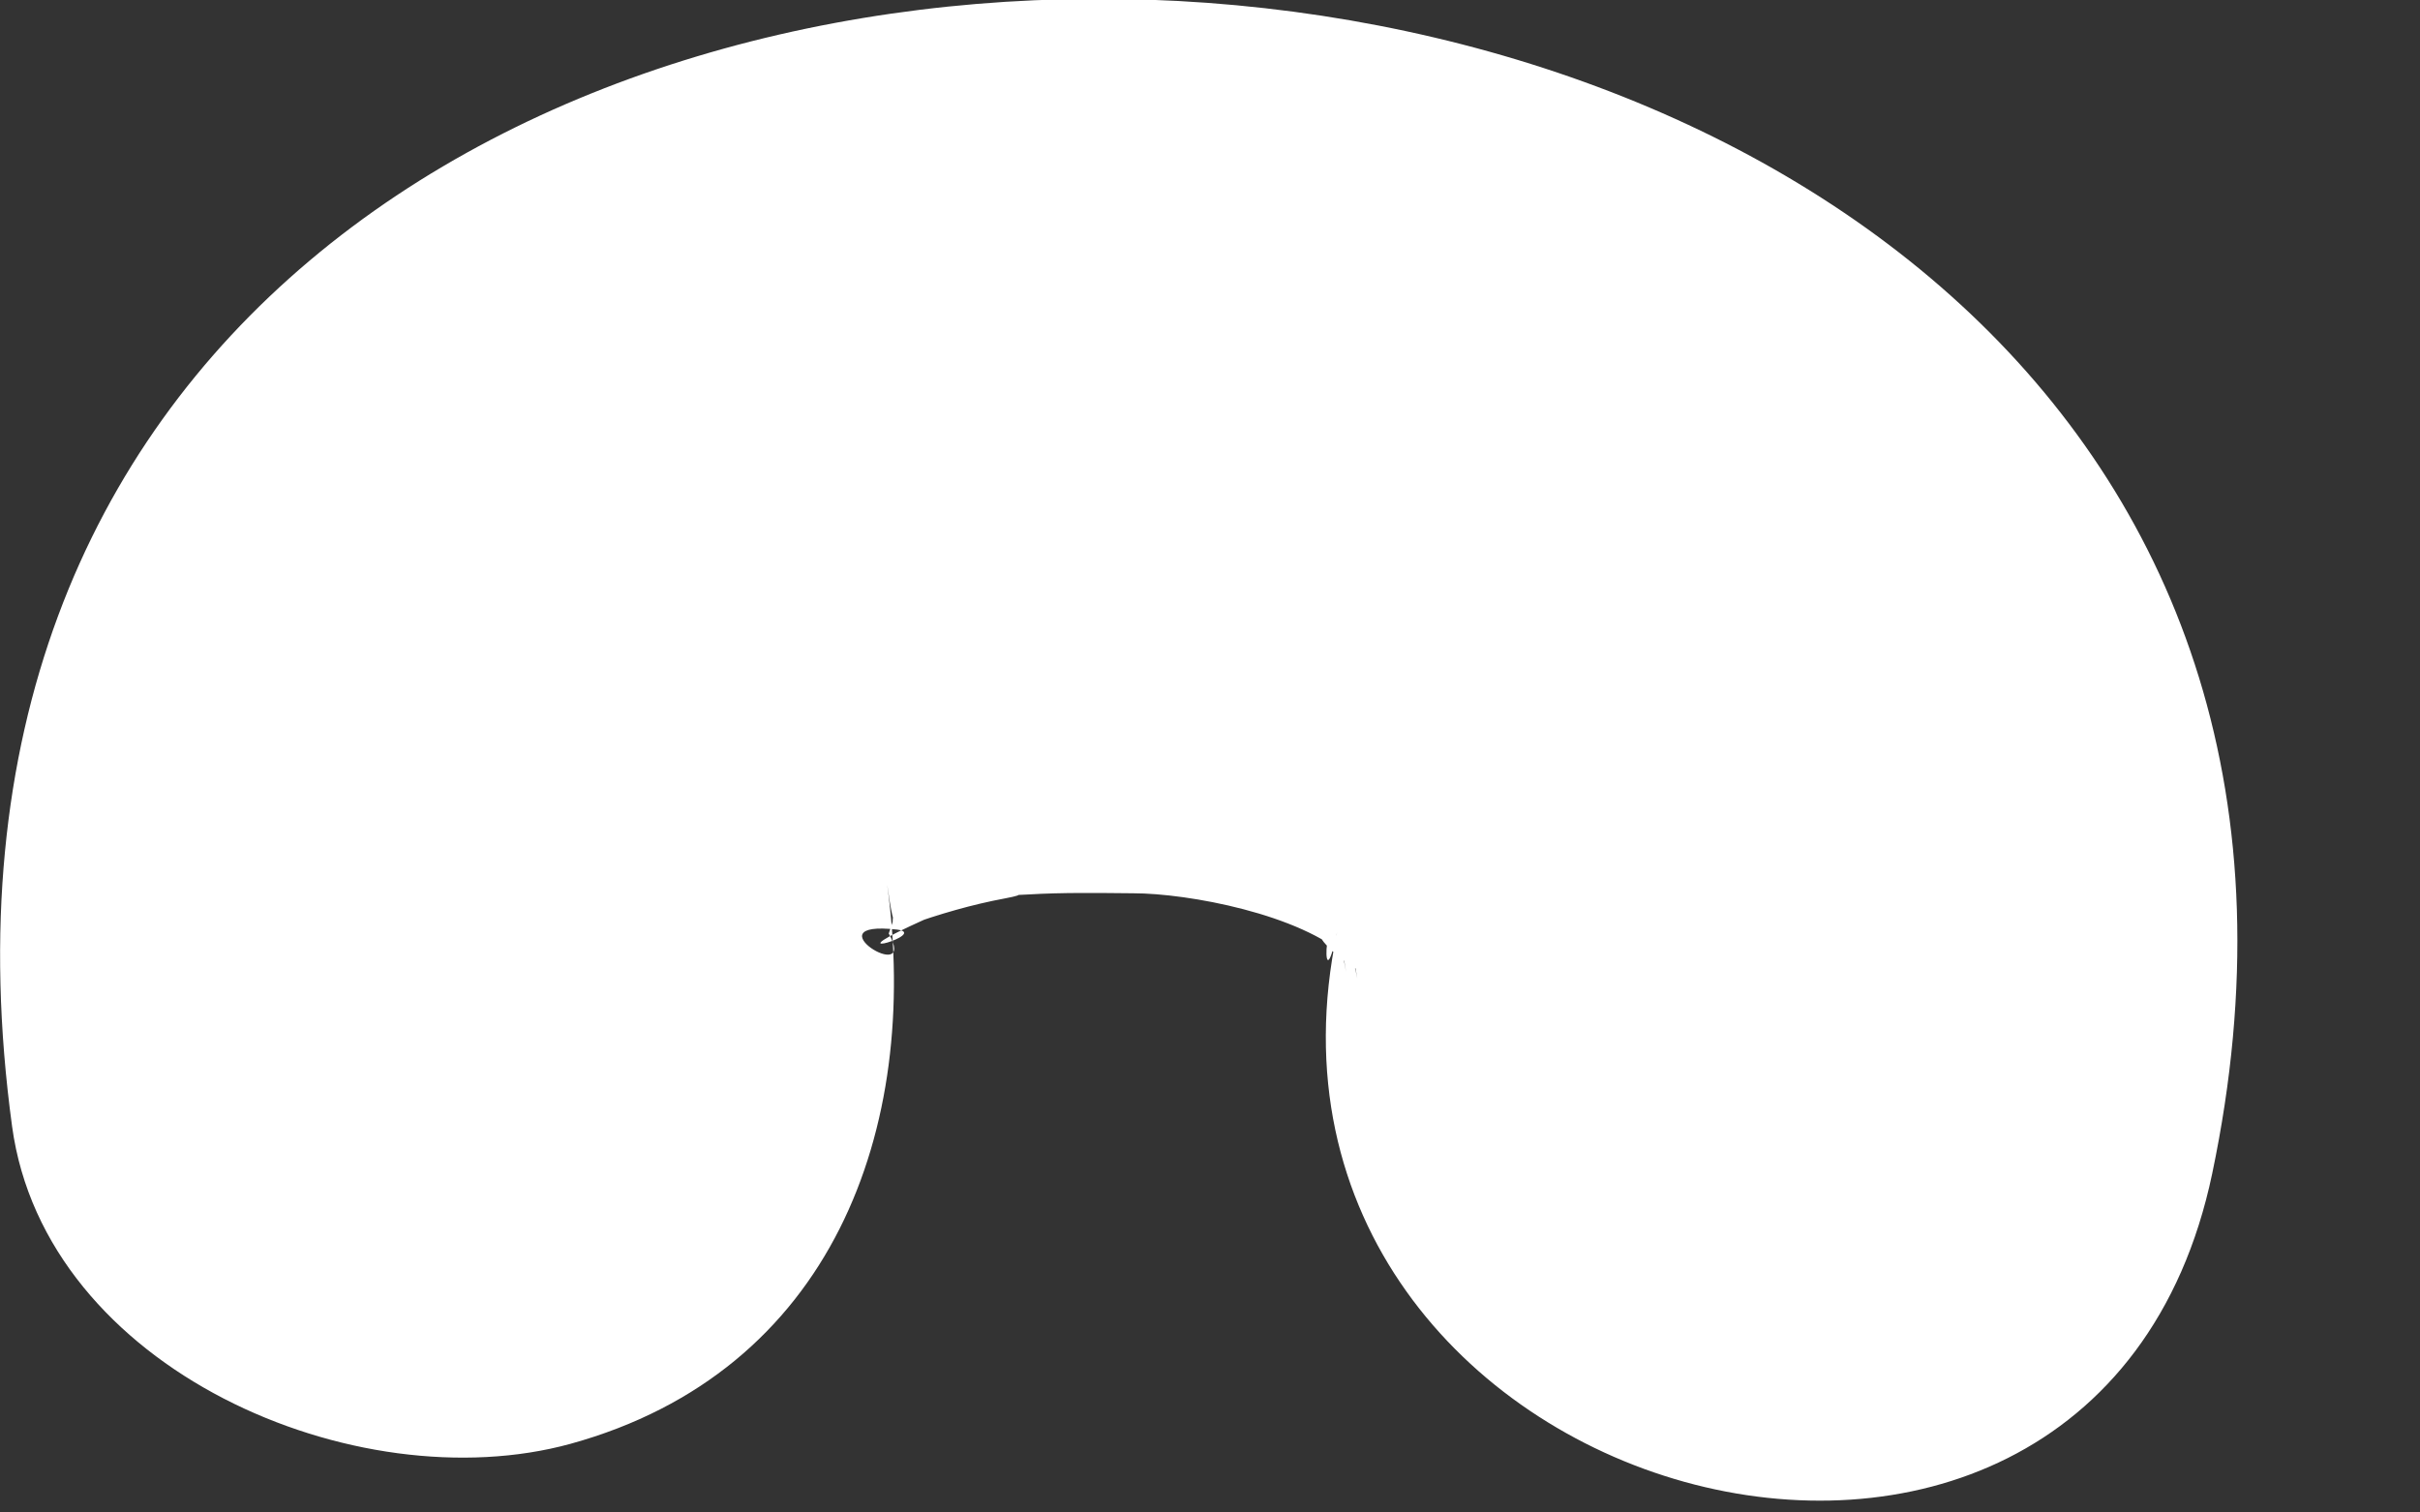 <?xml version="1.0" encoding="UTF-8" standalone="no"?>
<!DOCTYPE svg PUBLIC "-//W3C//DTD SVG 1.1//EN" "http://www.w3.org/Graphics/SVG/1.1/DTD/svg11.dtd">
<svg width="100%" height="100%" viewBox="0 0 8 5" version="1.1" xmlns="http://www.w3.org/2000/svg" xmlns:xlink="http://www.w3.org/1999/xlink" xml:space="preserve" xmlns:serif="http://www.serif.com/" style="fill-rule:evenodd;clip-rule:evenodd;stroke-linejoin:round;stroke-miterlimit:2;">
    <rect x="0" y="0" width="8" height="5" fill="#333333" stroke="none"/>
    <g transform="matrix(1,0,0,1,-232.308,-1119.85)">
        <g transform="matrix(1,0,0,1,235.241,1121.23)">
            <path d="M0,1.545C0.05,1.912 0.04,1.34 0.024,1.601C0.01,1.715 0.02,1.702 0.055,1.561C0.038,1.609 0.021,1.657 0.005,1.706C0.105,1.885 -0.259,1.66 0.032,1.693C0.141,1.706 -0.172,1.797 0.075,1.682C0.208,1.62 0.194,1.634 0.068,1.679C0.171,1.642 0.281,1.61 0.389,1.59C0.559,1.558 0.174,1.593 0.465,1.577C0.581,1.57 0.697,1.572 0.813,1.573C0.994,1.573 1.367,1.642 1.525,1.788C1.372,1.646 1.436,1.754 1.55,1.823C1.61,1.86 1.512,1.645 1.554,1.854C1.53,1.733 1.486,1.668 1.517,1.833C1.45,1.469 1.426,1.992 1.487,1.702C1.091,3.588 3.982,4.395 4.38,2.5C5.418,-2.447 -3.601,-2.85 -2.893,2.344C-2.783,3.149 -1.754,3.587 -1.047,3.393C-0.181,3.154 0.11,2.352 0,1.545" style="fill:white;fill-rule:nonzero;"/>
        </g>
    </g>
</svg>
